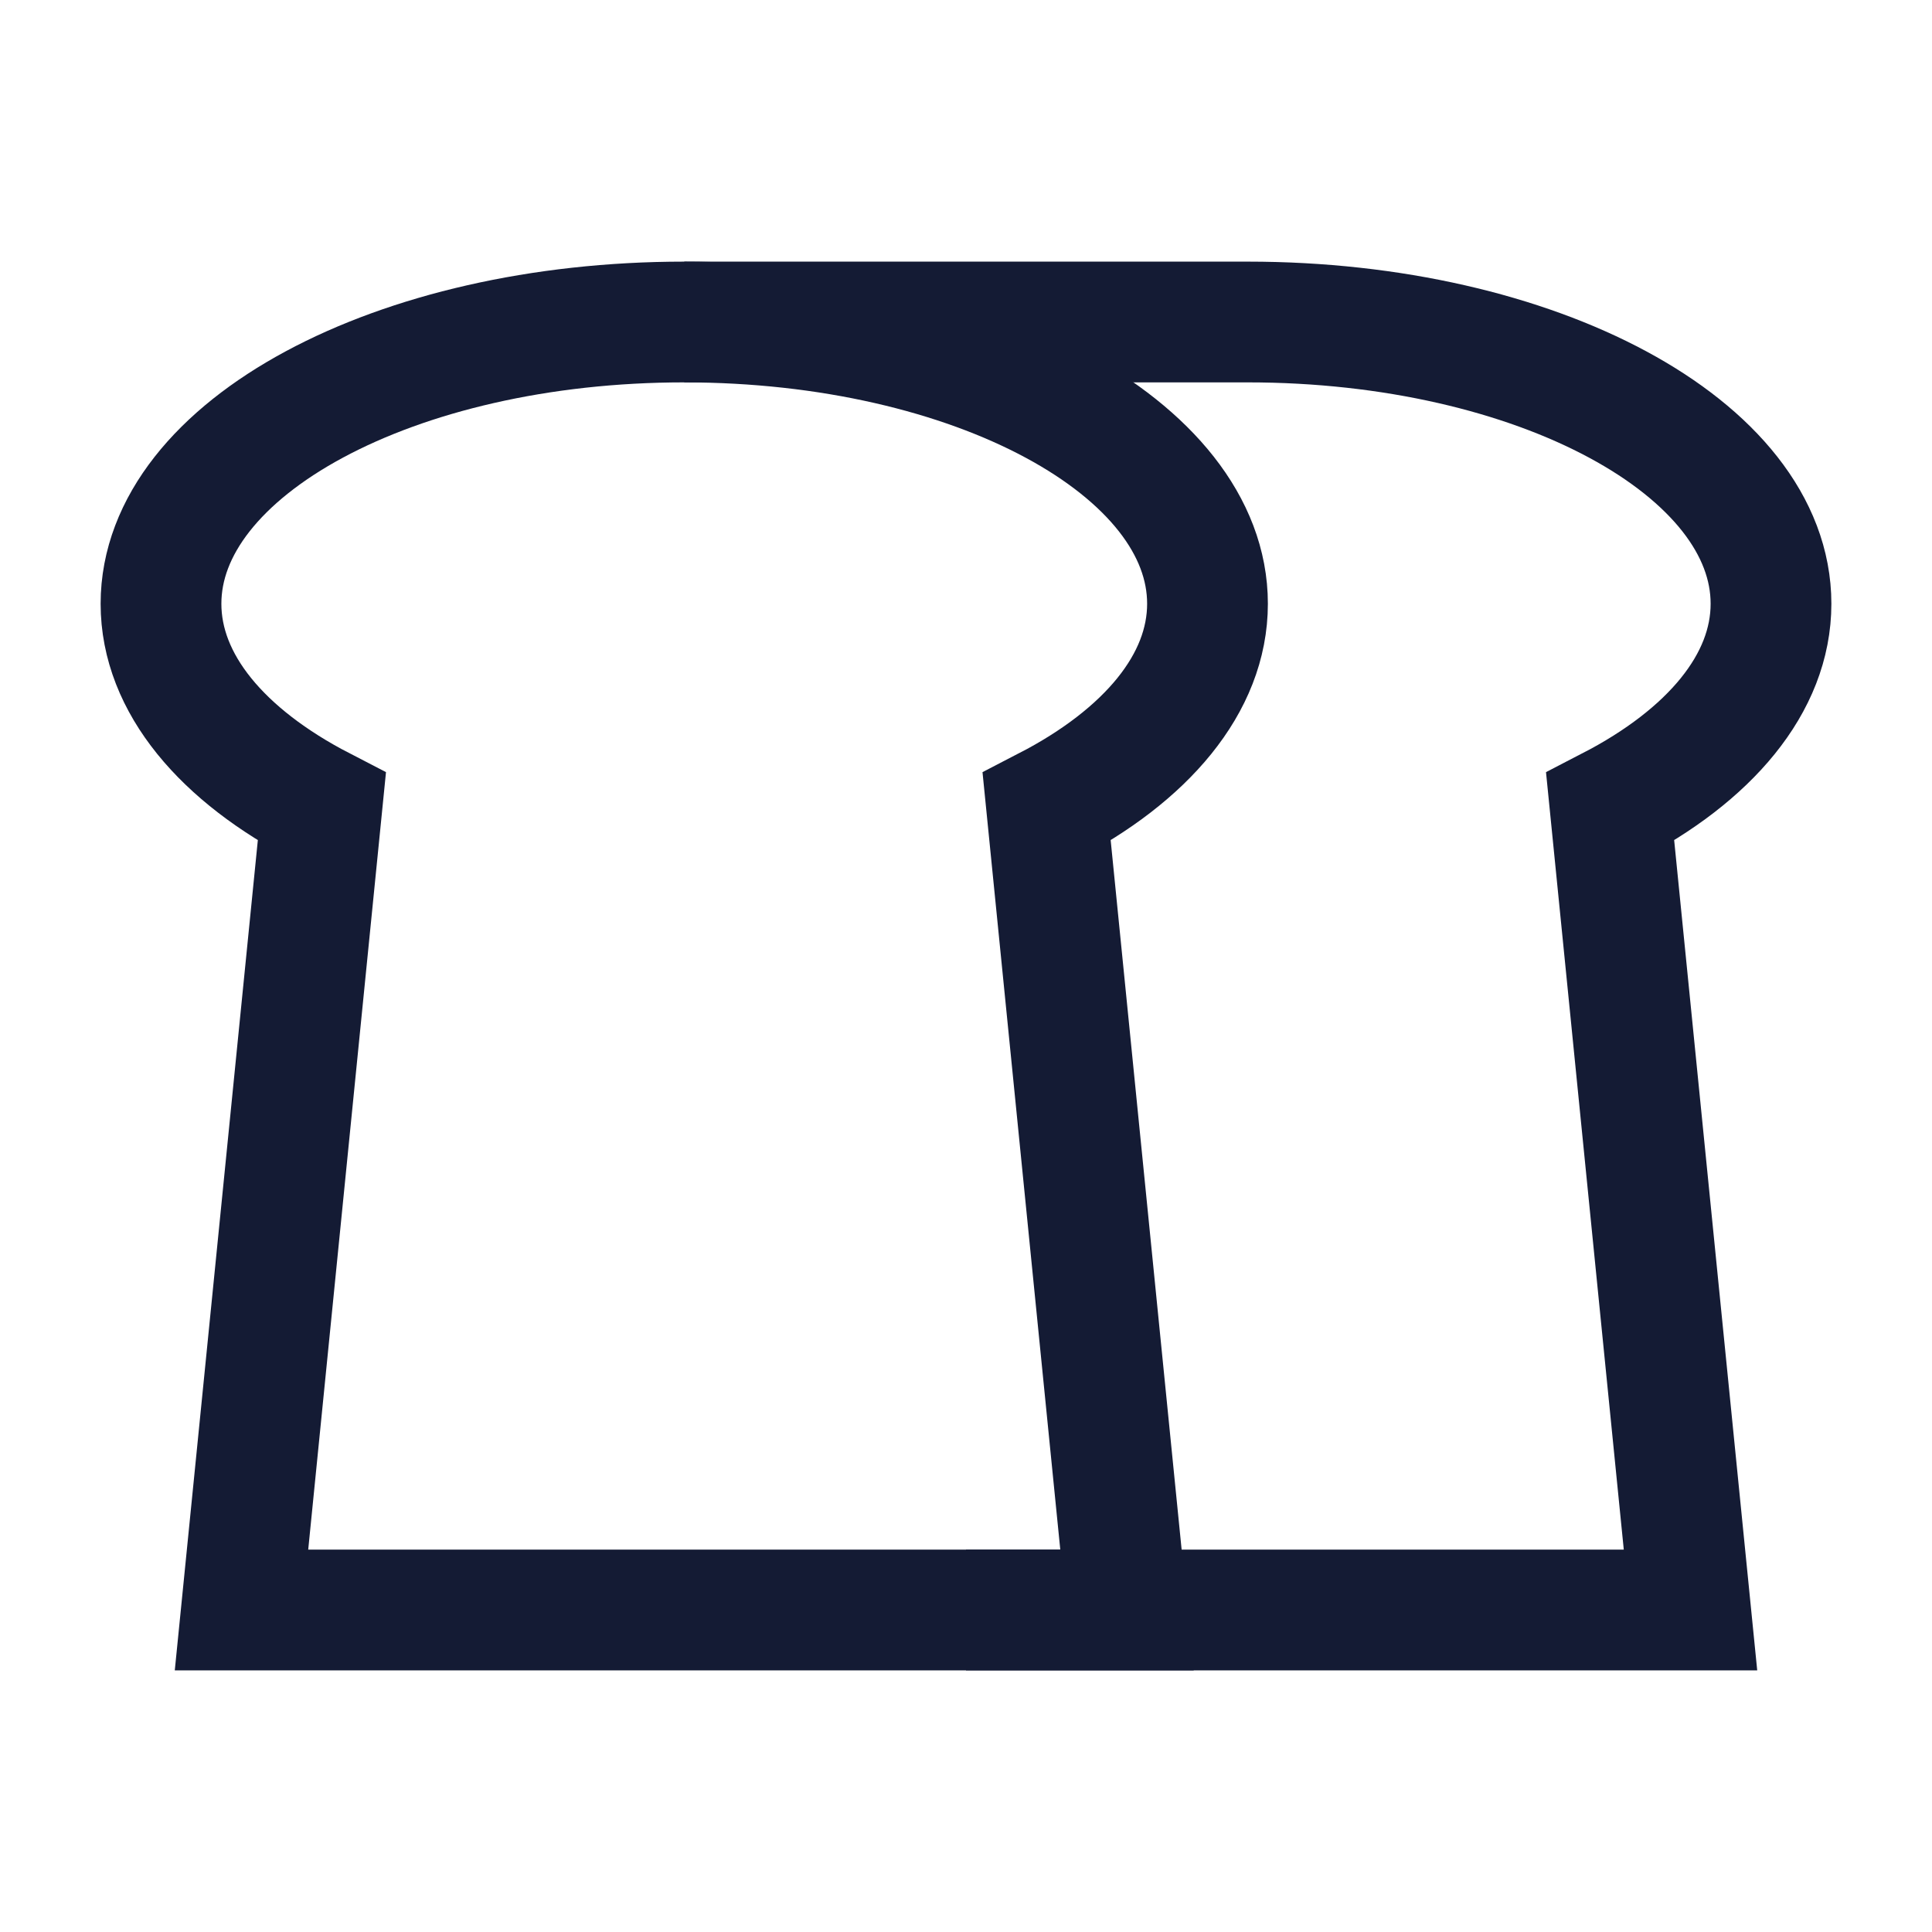 <svg width="24" height="24" viewBox="0 0 24 24" fill="none" xmlns="http://www.w3.org/2000/svg">
<path d="M8.5 4C4.91 4 2 5.567 2 7.5C2 8.492 2.766 9.387 3.998 10.024L3 20H14L13.002 10.024C14.234 9.387 15 8.492 15 7.5C15 5.567 12.09 4 8.5 4Z" stroke="#141B34" stroke-width="1.5"/>
<path d="M12 20H21L20.002 10.024C21.234 9.387 22 8.492 22 7.5C22 5.567 19.09 4 15.5 4H8.5" stroke="#141B34" stroke-width="1.5"/>
</svg>
